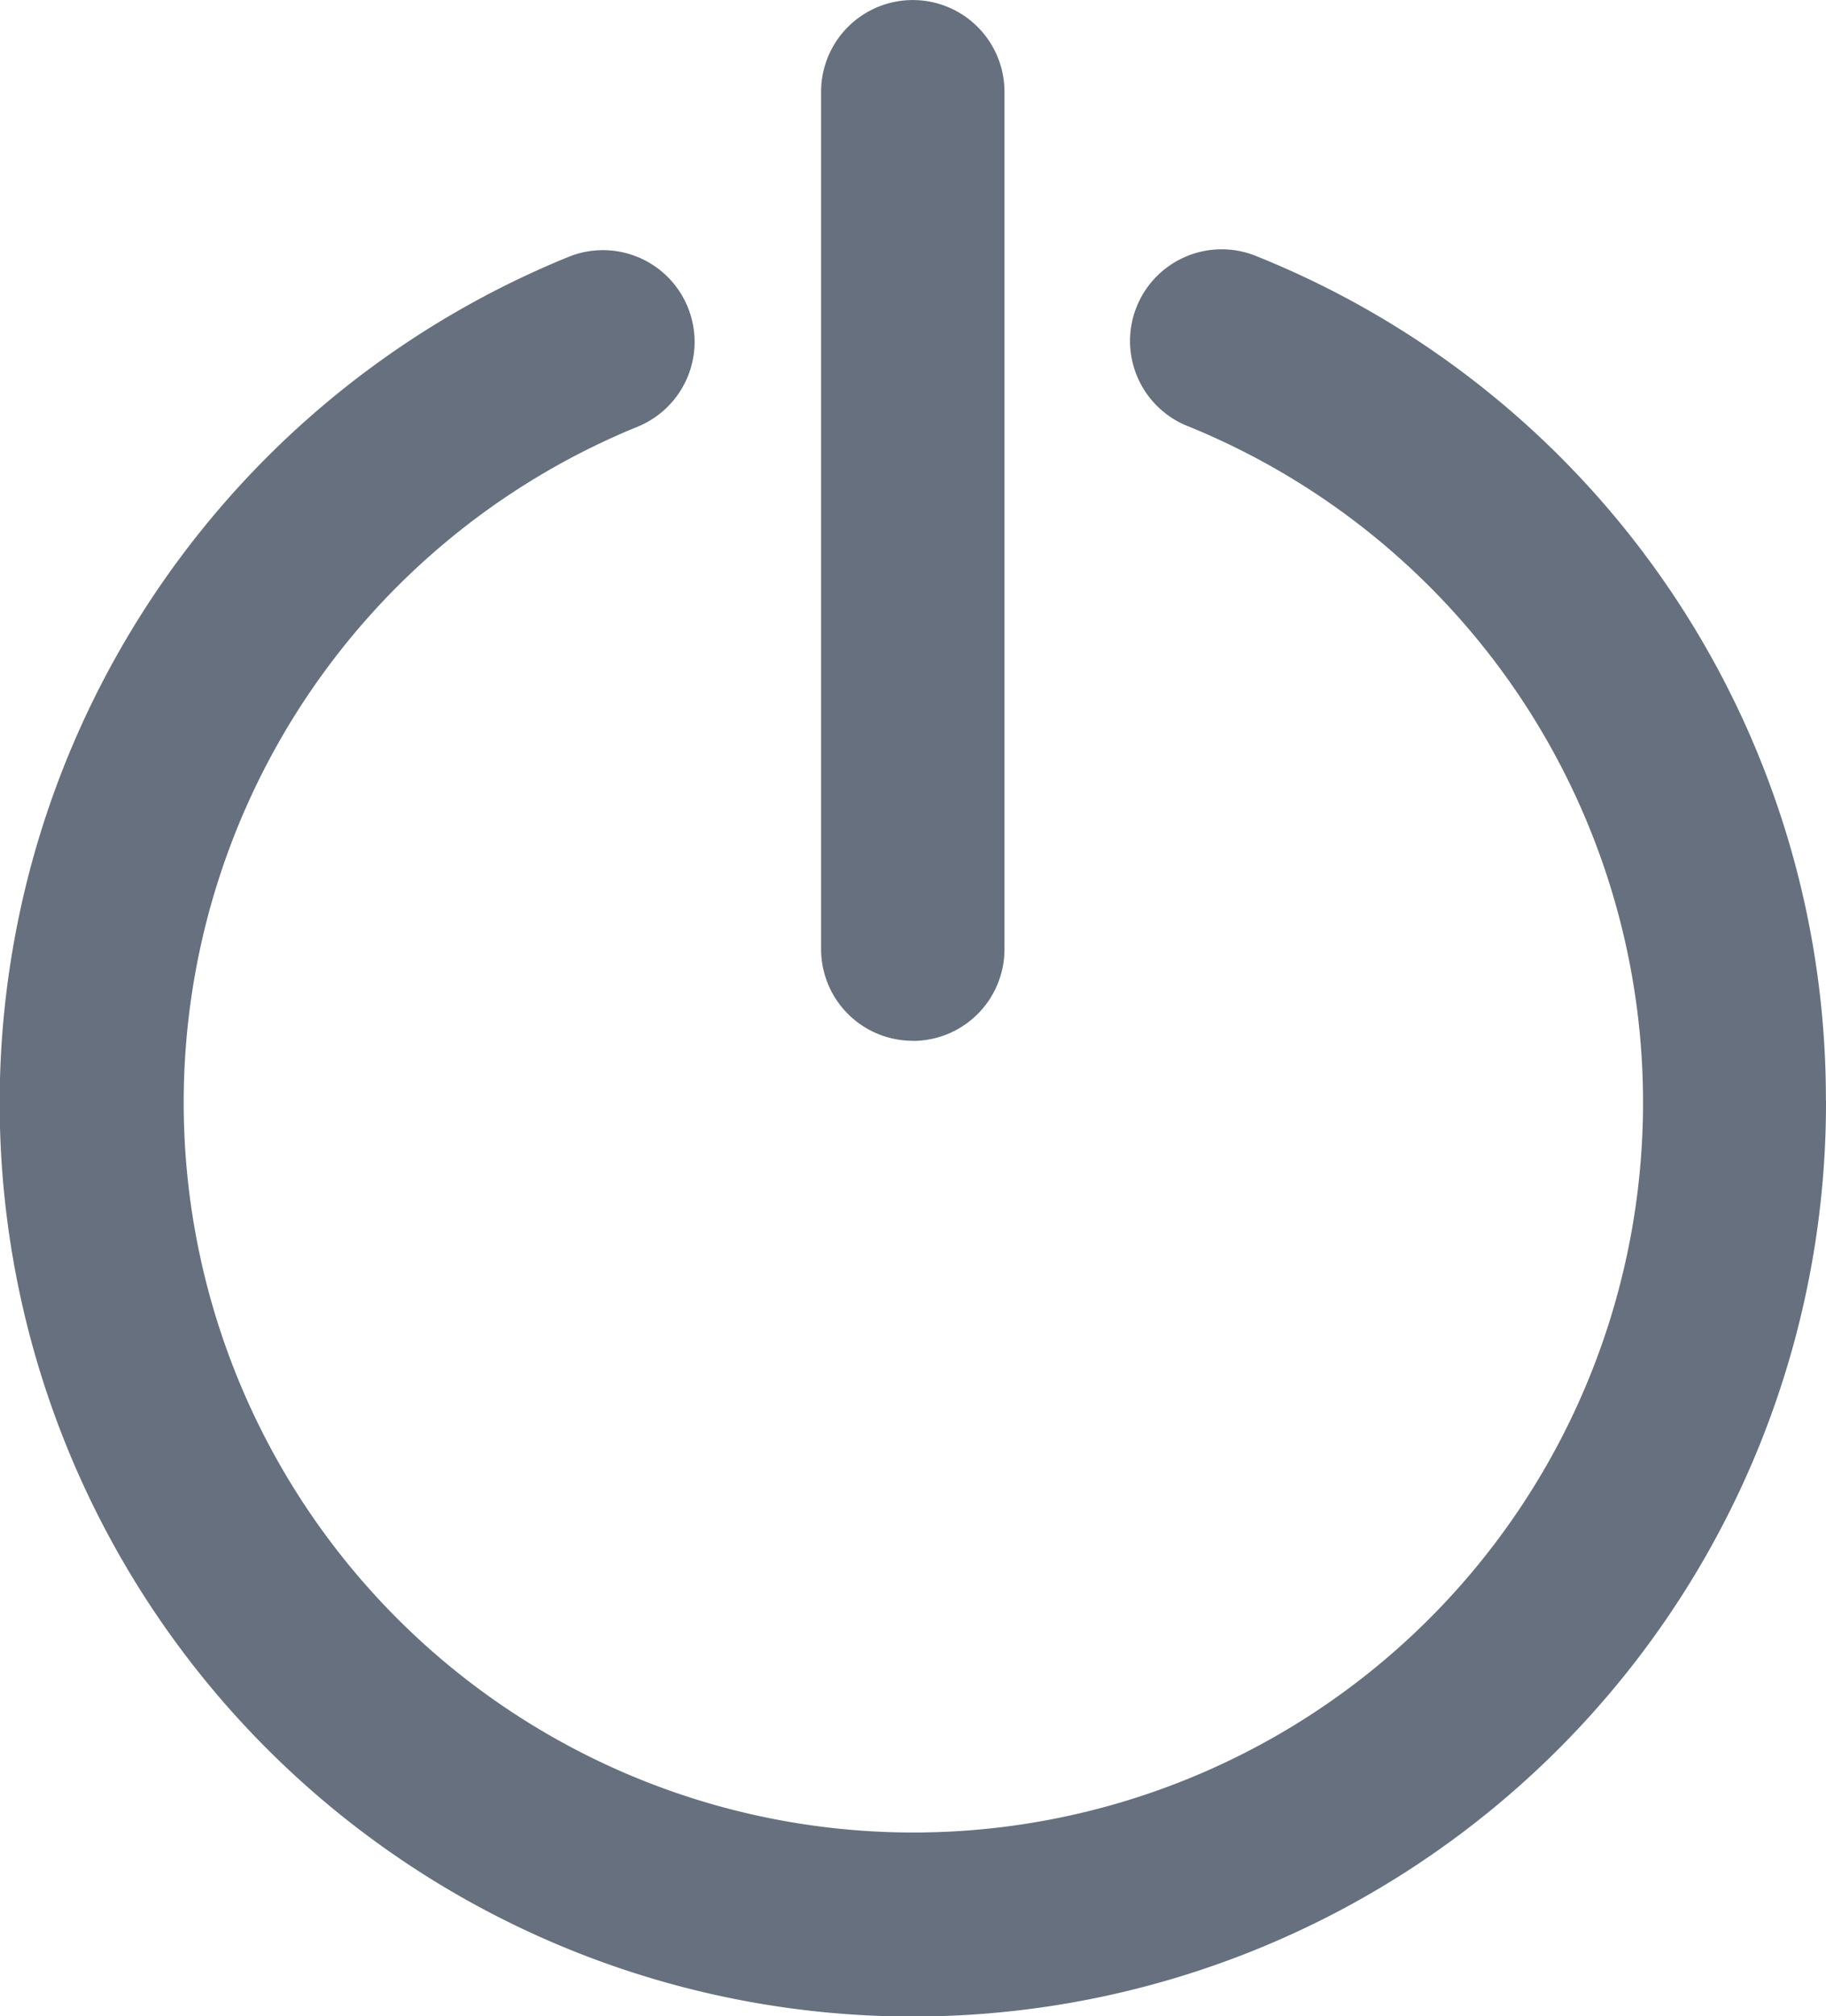 <svg xmlns="http://www.w3.org/2000/svg" width="17.197" height="18.979" viewBox="0 0 17.197 18.979">
  <g id="noun-logout-3324829" transform="translate(-175.695 -87.505)">
    <path id="Path_6086" data-name="Path 6086" d="M192.892,97.865a8.6,8.6,0,1,1-11.832-7.946.863.863,0,0,1,.647,1.6,6.872,6.872,0,1,0,5.18,0,.863.863,0,1,1,.647-1.6,8.547,8.547,0,0,1,5.357,7.947Zm-8.6-.561a.863.863,0,0,0,.863-.863V88.369a.863.863,0,1,0-1.727,0V96.44a.863.863,0,0,0,.863.863Z" transform="translate(0 0)" fill="#66707e"/>
  </g>
</svg>
